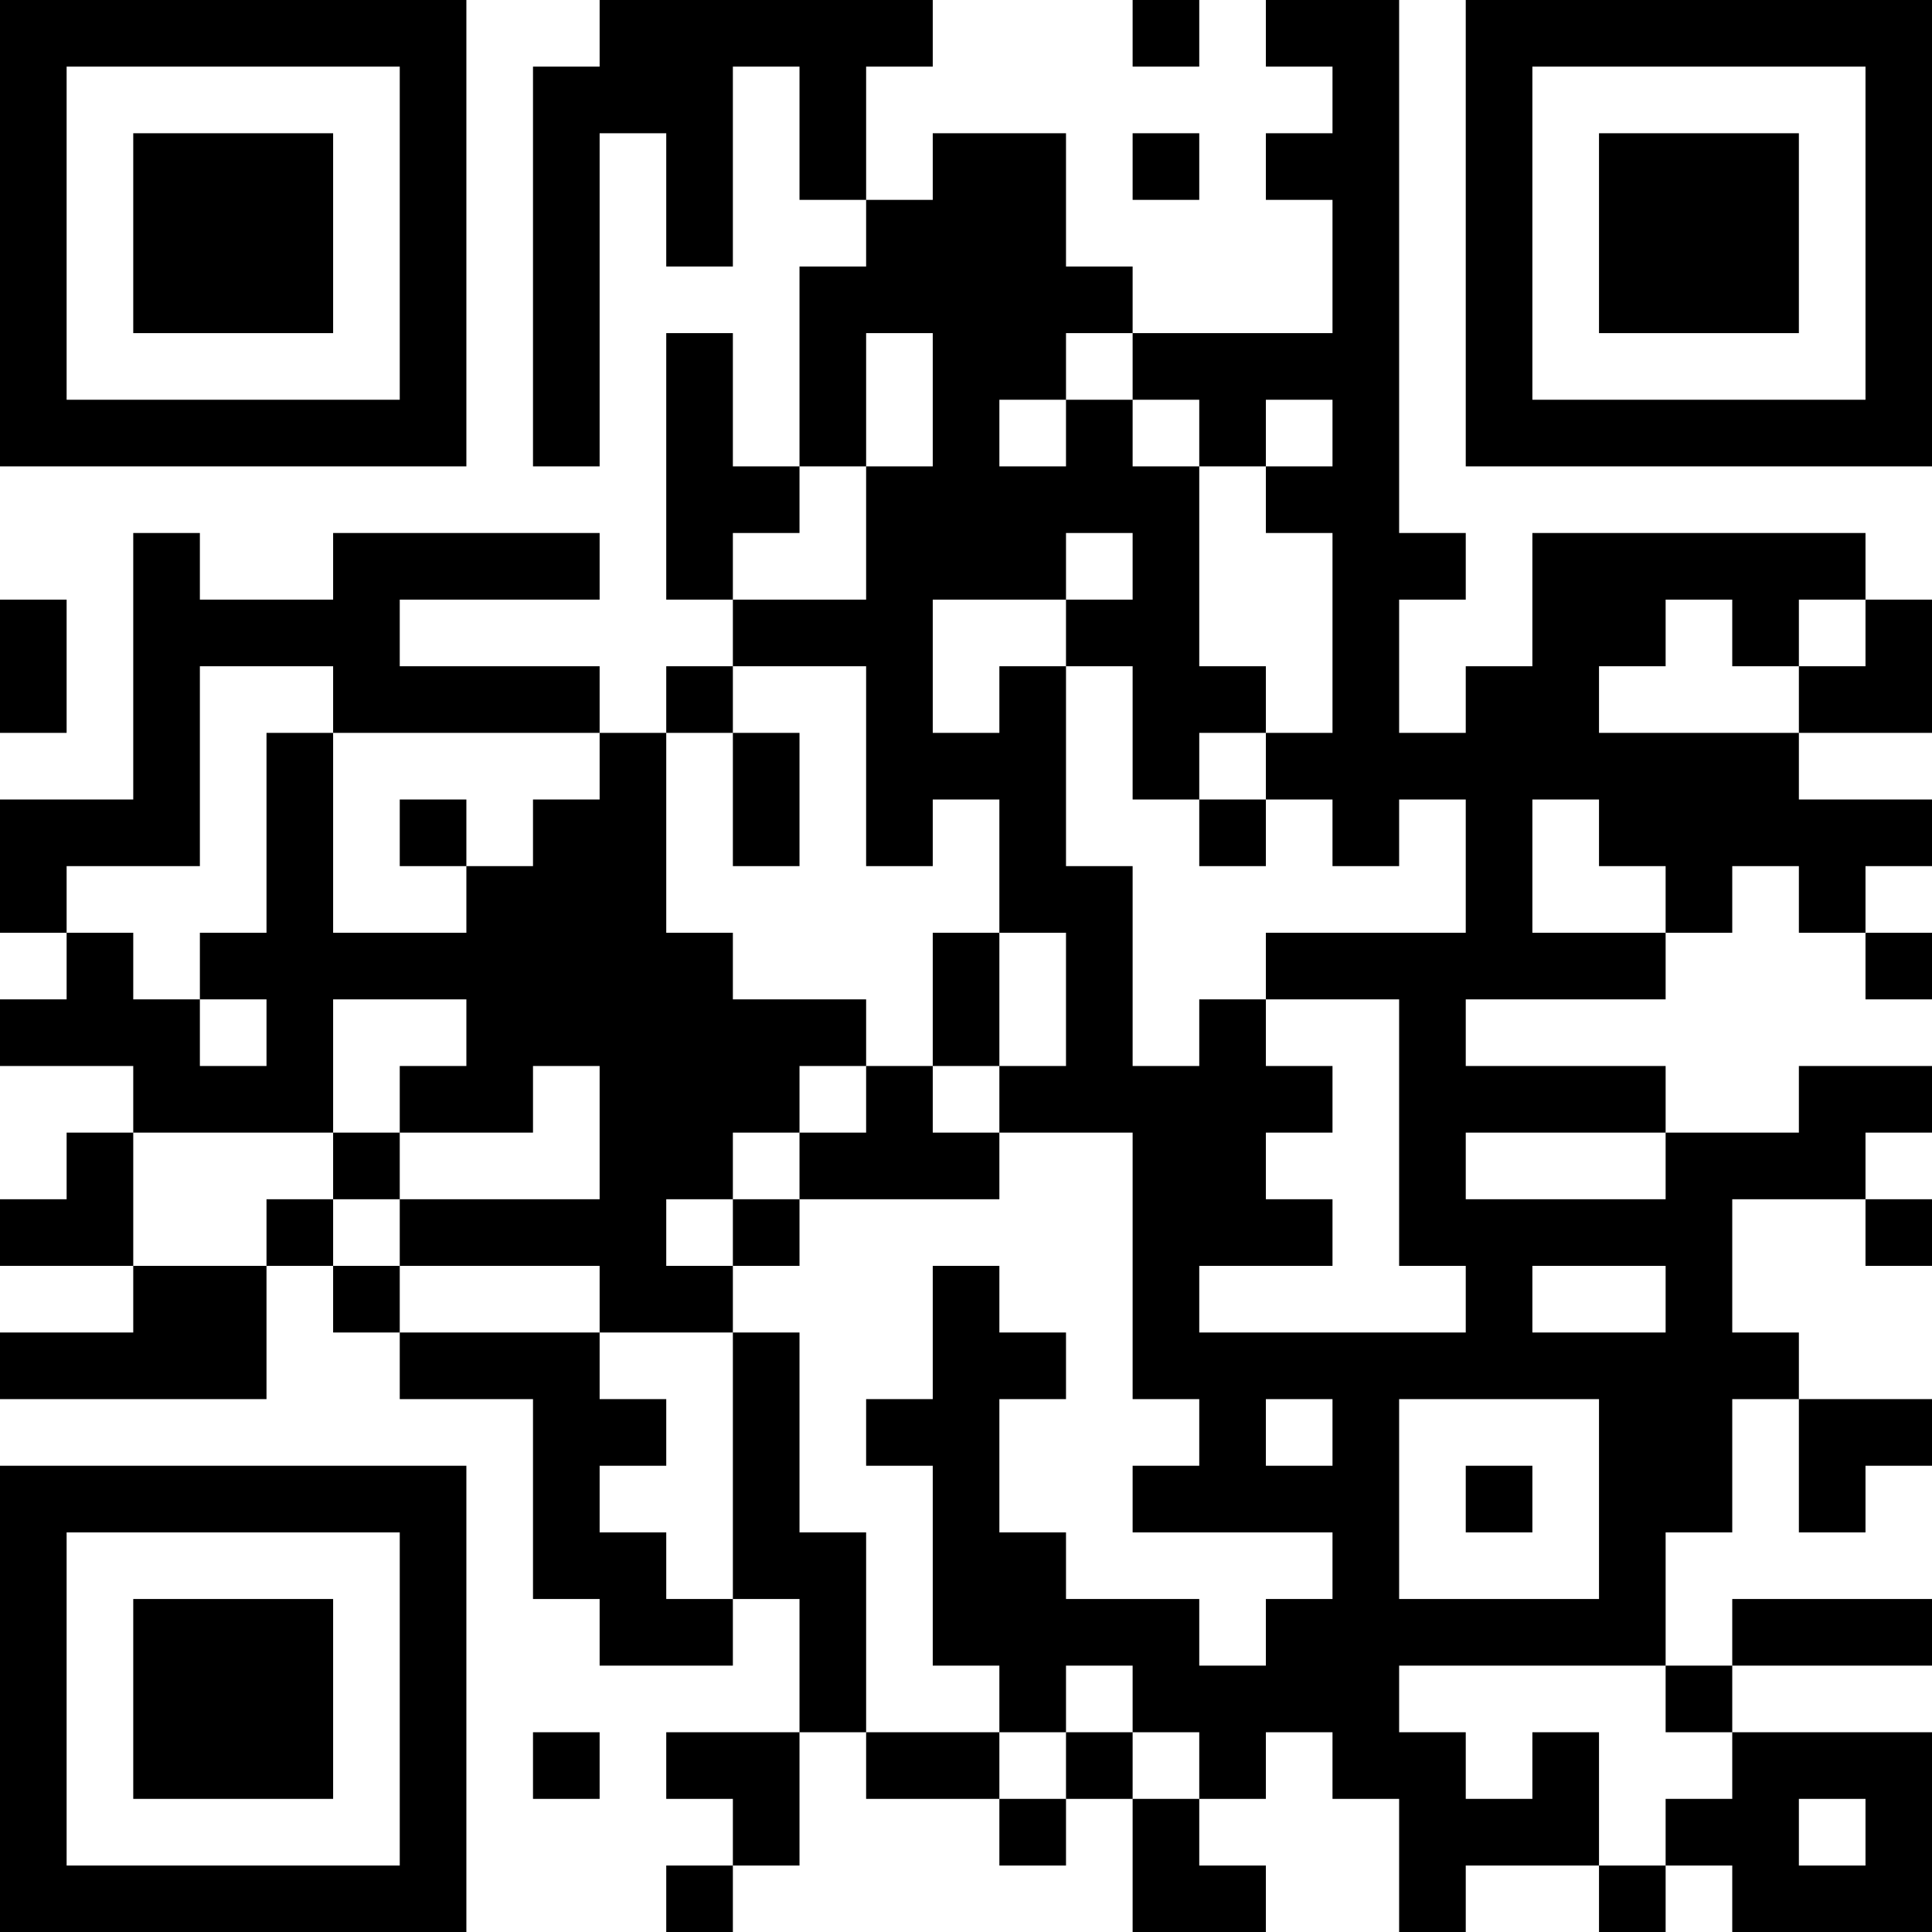 <?xml version="1.0" encoding="UTF-8"?>
<svg xmlns="http://www.w3.org/2000/svg" version="1.1" width="200" height="200" viewBox="0 0 200 200"><rect x="0" y="0" width="200" height="200" fill="#ffffff"/><g transform="scale(6.897)"><g transform="translate(0,0)"><path fill-rule="evenodd" d="M9 0L9 1L8 1L8 7L9 7L9 2L10 2L10 4L11 4L11 1L12 1L12 3L13 3L13 4L12 4L12 7L11 7L11 5L10 5L10 9L11 9L11 10L10 10L10 11L9 11L9 10L6 10L6 9L9 9L9 8L5 8L5 9L3 9L3 8L2 8L2 12L0 12L0 14L1 14L1 15L0 15L0 16L2 16L2 17L1 17L1 18L0 18L0 19L2 19L2 20L0 20L0 21L4 21L4 19L5 19L5 20L6 20L6 21L8 21L8 24L9 24L9 25L11 25L11 24L12 24L12 26L10 26L10 27L11 27L11 28L10 28L10 29L11 29L11 28L12 28L12 26L13 26L13 27L15 27L15 28L16 28L16 27L17 27L17 29L19 29L19 28L18 28L18 27L19 27L19 26L20 26L20 27L21 27L21 29L22 29L22 28L24 28L24 29L25 29L25 28L26 28L26 29L29 29L29 26L26 26L26 25L29 25L29 24L26 24L26 25L25 25L25 23L26 23L26 21L27 21L27 23L28 23L28 22L29 22L29 21L27 21L27 20L26 20L26 18L28 18L28 19L29 19L29 18L28 18L28 17L29 17L29 16L27 16L27 17L25 17L25 16L22 16L22 15L25 15L25 14L26 14L26 13L27 13L27 14L28 14L28 15L29 15L29 14L28 14L28 13L29 13L29 12L27 12L27 11L29 11L29 9L28 9L28 8L23 8L23 10L22 10L22 11L21 11L21 9L22 9L22 8L21 8L21 0L19 0L19 1L20 1L20 2L19 2L19 3L20 3L20 5L17 5L17 4L16 4L16 2L14 2L14 3L13 3L13 1L14 1L14 0ZM17 0L17 1L18 1L18 0ZM17 2L17 3L18 3L18 2ZM13 5L13 7L12 7L12 8L11 8L11 9L13 9L13 7L14 7L14 5ZM16 5L16 6L15 6L15 7L16 7L16 6L17 6L17 7L18 7L18 10L19 10L19 11L18 11L18 12L17 12L17 10L16 10L16 9L17 9L17 8L16 8L16 9L14 9L14 11L15 11L15 10L16 10L16 13L17 13L17 16L18 16L18 15L19 15L19 16L20 16L20 17L19 17L19 18L20 18L20 19L18 19L18 20L22 20L22 19L21 19L21 15L19 15L19 14L22 14L22 12L21 12L21 13L20 13L20 12L19 12L19 11L20 11L20 8L19 8L19 7L20 7L20 6L19 6L19 7L18 7L18 6L17 6L17 5ZM0 9L0 11L1 11L1 9ZM25 9L25 10L24 10L24 11L27 11L27 10L28 10L28 9L27 9L27 10L26 10L26 9ZM3 10L3 13L1 13L1 14L2 14L2 15L3 15L3 16L4 16L4 15L3 15L3 14L4 14L4 11L5 11L5 14L7 14L7 13L8 13L8 12L9 12L9 11L5 11L5 10ZM11 10L11 11L10 11L10 14L11 14L11 15L13 15L13 16L12 16L12 17L11 17L11 18L10 18L10 19L11 19L11 20L9 20L9 19L6 19L6 18L9 18L9 16L8 16L8 17L6 17L6 16L7 16L7 15L5 15L5 17L2 17L2 19L4 19L4 18L5 18L5 19L6 19L6 20L9 20L9 21L10 21L10 22L9 22L9 23L10 23L10 24L11 24L11 20L12 20L12 23L13 23L13 26L15 26L15 27L16 27L16 26L17 26L17 27L18 27L18 26L17 26L17 25L16 25L16 26L15 26L15 25L14 25L14 22L13 22L13 21L14 21L14 19L15 19L15 20L16 20L16 21L15 21L15 23L16 23L16 24L18 24L18 25L19 25L19 24L20 24L20 23L17 23L17 22L18 22L18 21L17 21L17 17L15 17L15 16L16 16L16 14L15 14L15 12L14 12L14 13L13 13L13 10ZM11 11L11 13L12 13L12 11ZM6 12L6 13L7 13L7 12ZM18 12L18 13L19 13L19 12ZM23 12L23 14L25 14L25 13L24 13L24 12ZM14 14L14 16L13 16L13 17L12 17L12 18L11 18L11 19L12 19L12 18L15 18L15 17L14 17L14 16L15 16L15 14ZM5 17L5 18L6 18L6 17ZM22 17L22 18L25 18L25 17ZM23 19L23 20L25 20L25 19ZM19 21L19 22L20 22L20 21ZM21 21L21 24L24 24L24 21ZM22 22L22 23L23 23L23 22ZM21 25L21 26L22 26L22 27L23 27L23 26L24 26L24 28L25 28L25 27L26 27L26 26L25 26L25 25ZM8 26L8 27L9 27L9 26ZM27 27L27 28L28 28L28 27ZM0 0L0 7L7 7L7 0ZM1 1L1 6L6 6L6 1ZM2 2L2 5L5 5L5 2ZM22 0L22 7L29 7L29 0ZM23 1L23 6L28 6L28 1ZM24 2L24 5L27 5L27 2ZM0 22L0 29L7 29L7 22ZM1 23L1 28L6 28L6 23ZM2 24L2 27L5 27L5 24Z" fill="#000000"/></g></g></svg>
